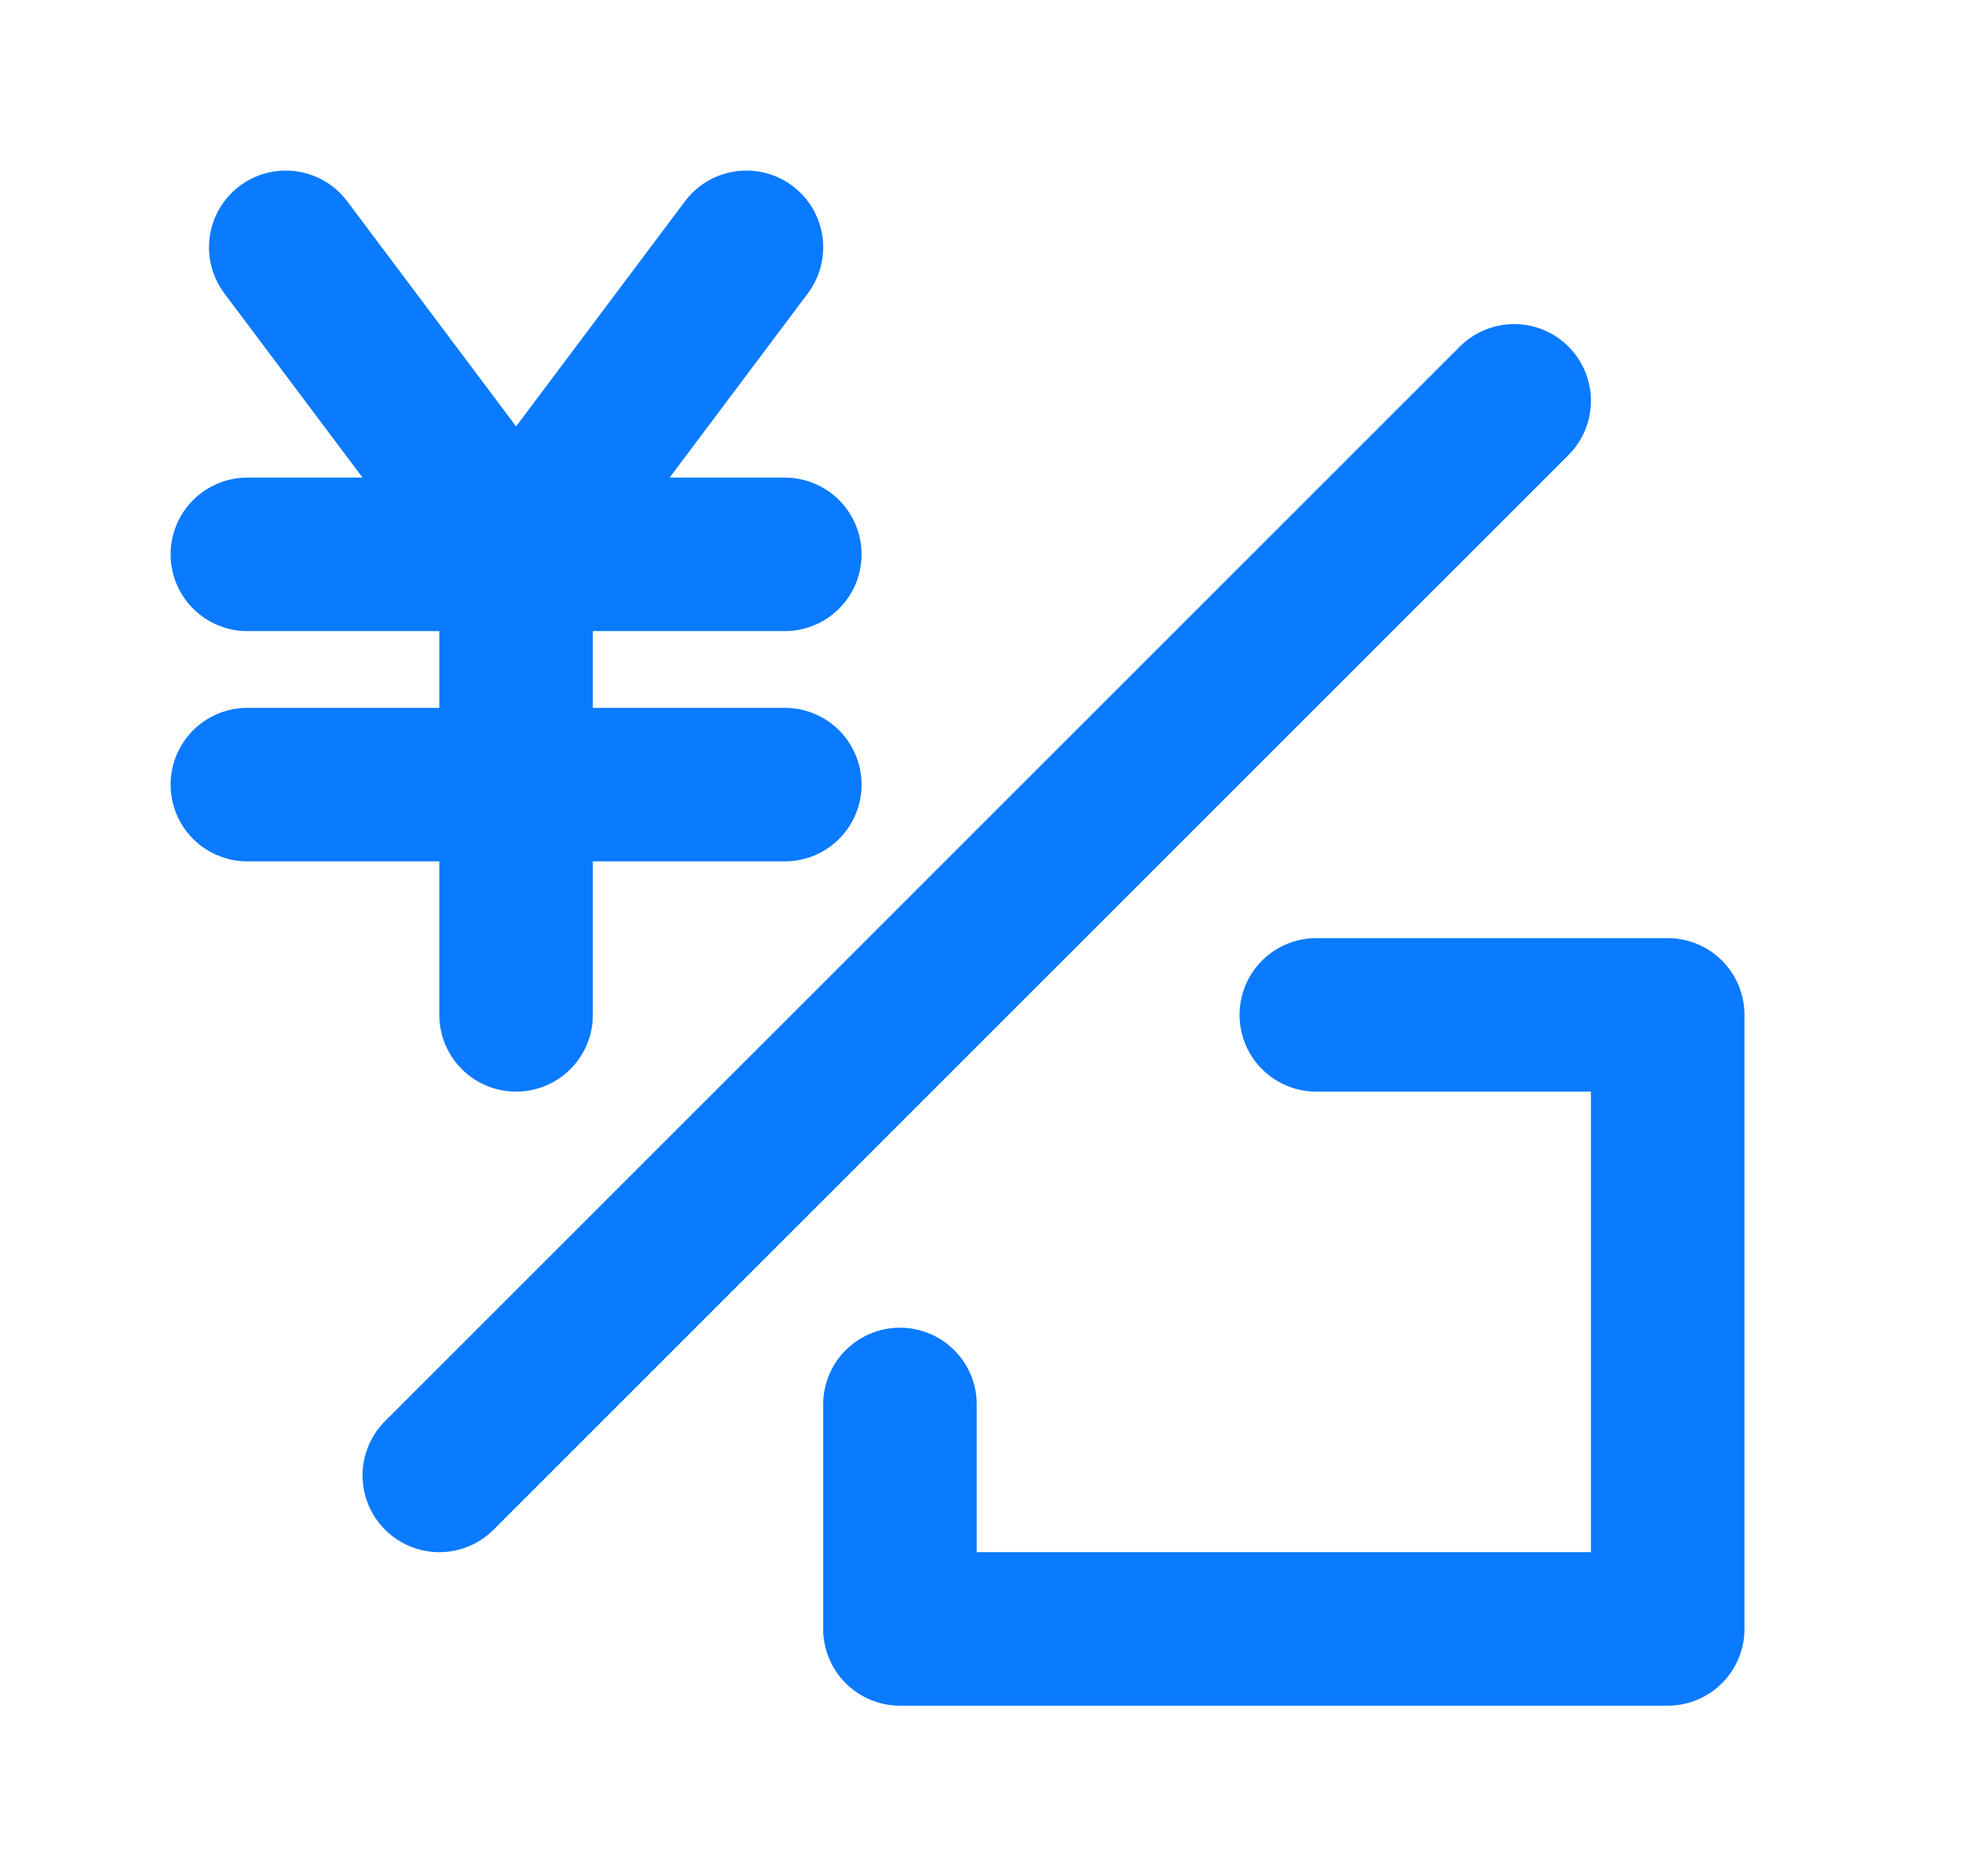 <svg width="23" height="22" viewBox="0 0 23 22" fill="none" xmlns="http://www.w3.org/2000/svg">
<path d="M17.75 4.7L5.15 17.3" stroke="#0A7AFF" stroke-width="1.8" stroke-linecap="round" stroke-linejoin="round"/>
<path d="M3.35 2.9L6.05 6.5L8.75 2.9" stroke="#0A7AFF" stroke-width="1.8" stroke-linecap="round" stroke-linejoin="round"/>
<path d="M2.9 6.5H9.2" stroke="#0A7AFF" stroke-width="1.8" stroke-linecap="round" stroke-linejoin="round"/>
<path d="M2.9 9.2H9.2" stroke="#0A7AFF" stroke-width="1.8" stroke-linecap="round" stroke-linejoin="round"/>
<path d="M6.05 6.5V11.9" stroke="#0A7AFF" stroke-width="1.8" stroke-linecap="round" stroke-linejoin="round"/>
<path d="M15.431 11.9H19.55V19.1H10.55V16.468" stroke="#0A7AFF" stroke-width="1.8" stroke-linecap="round" stroke-linejoin="round"/>
</svg>
